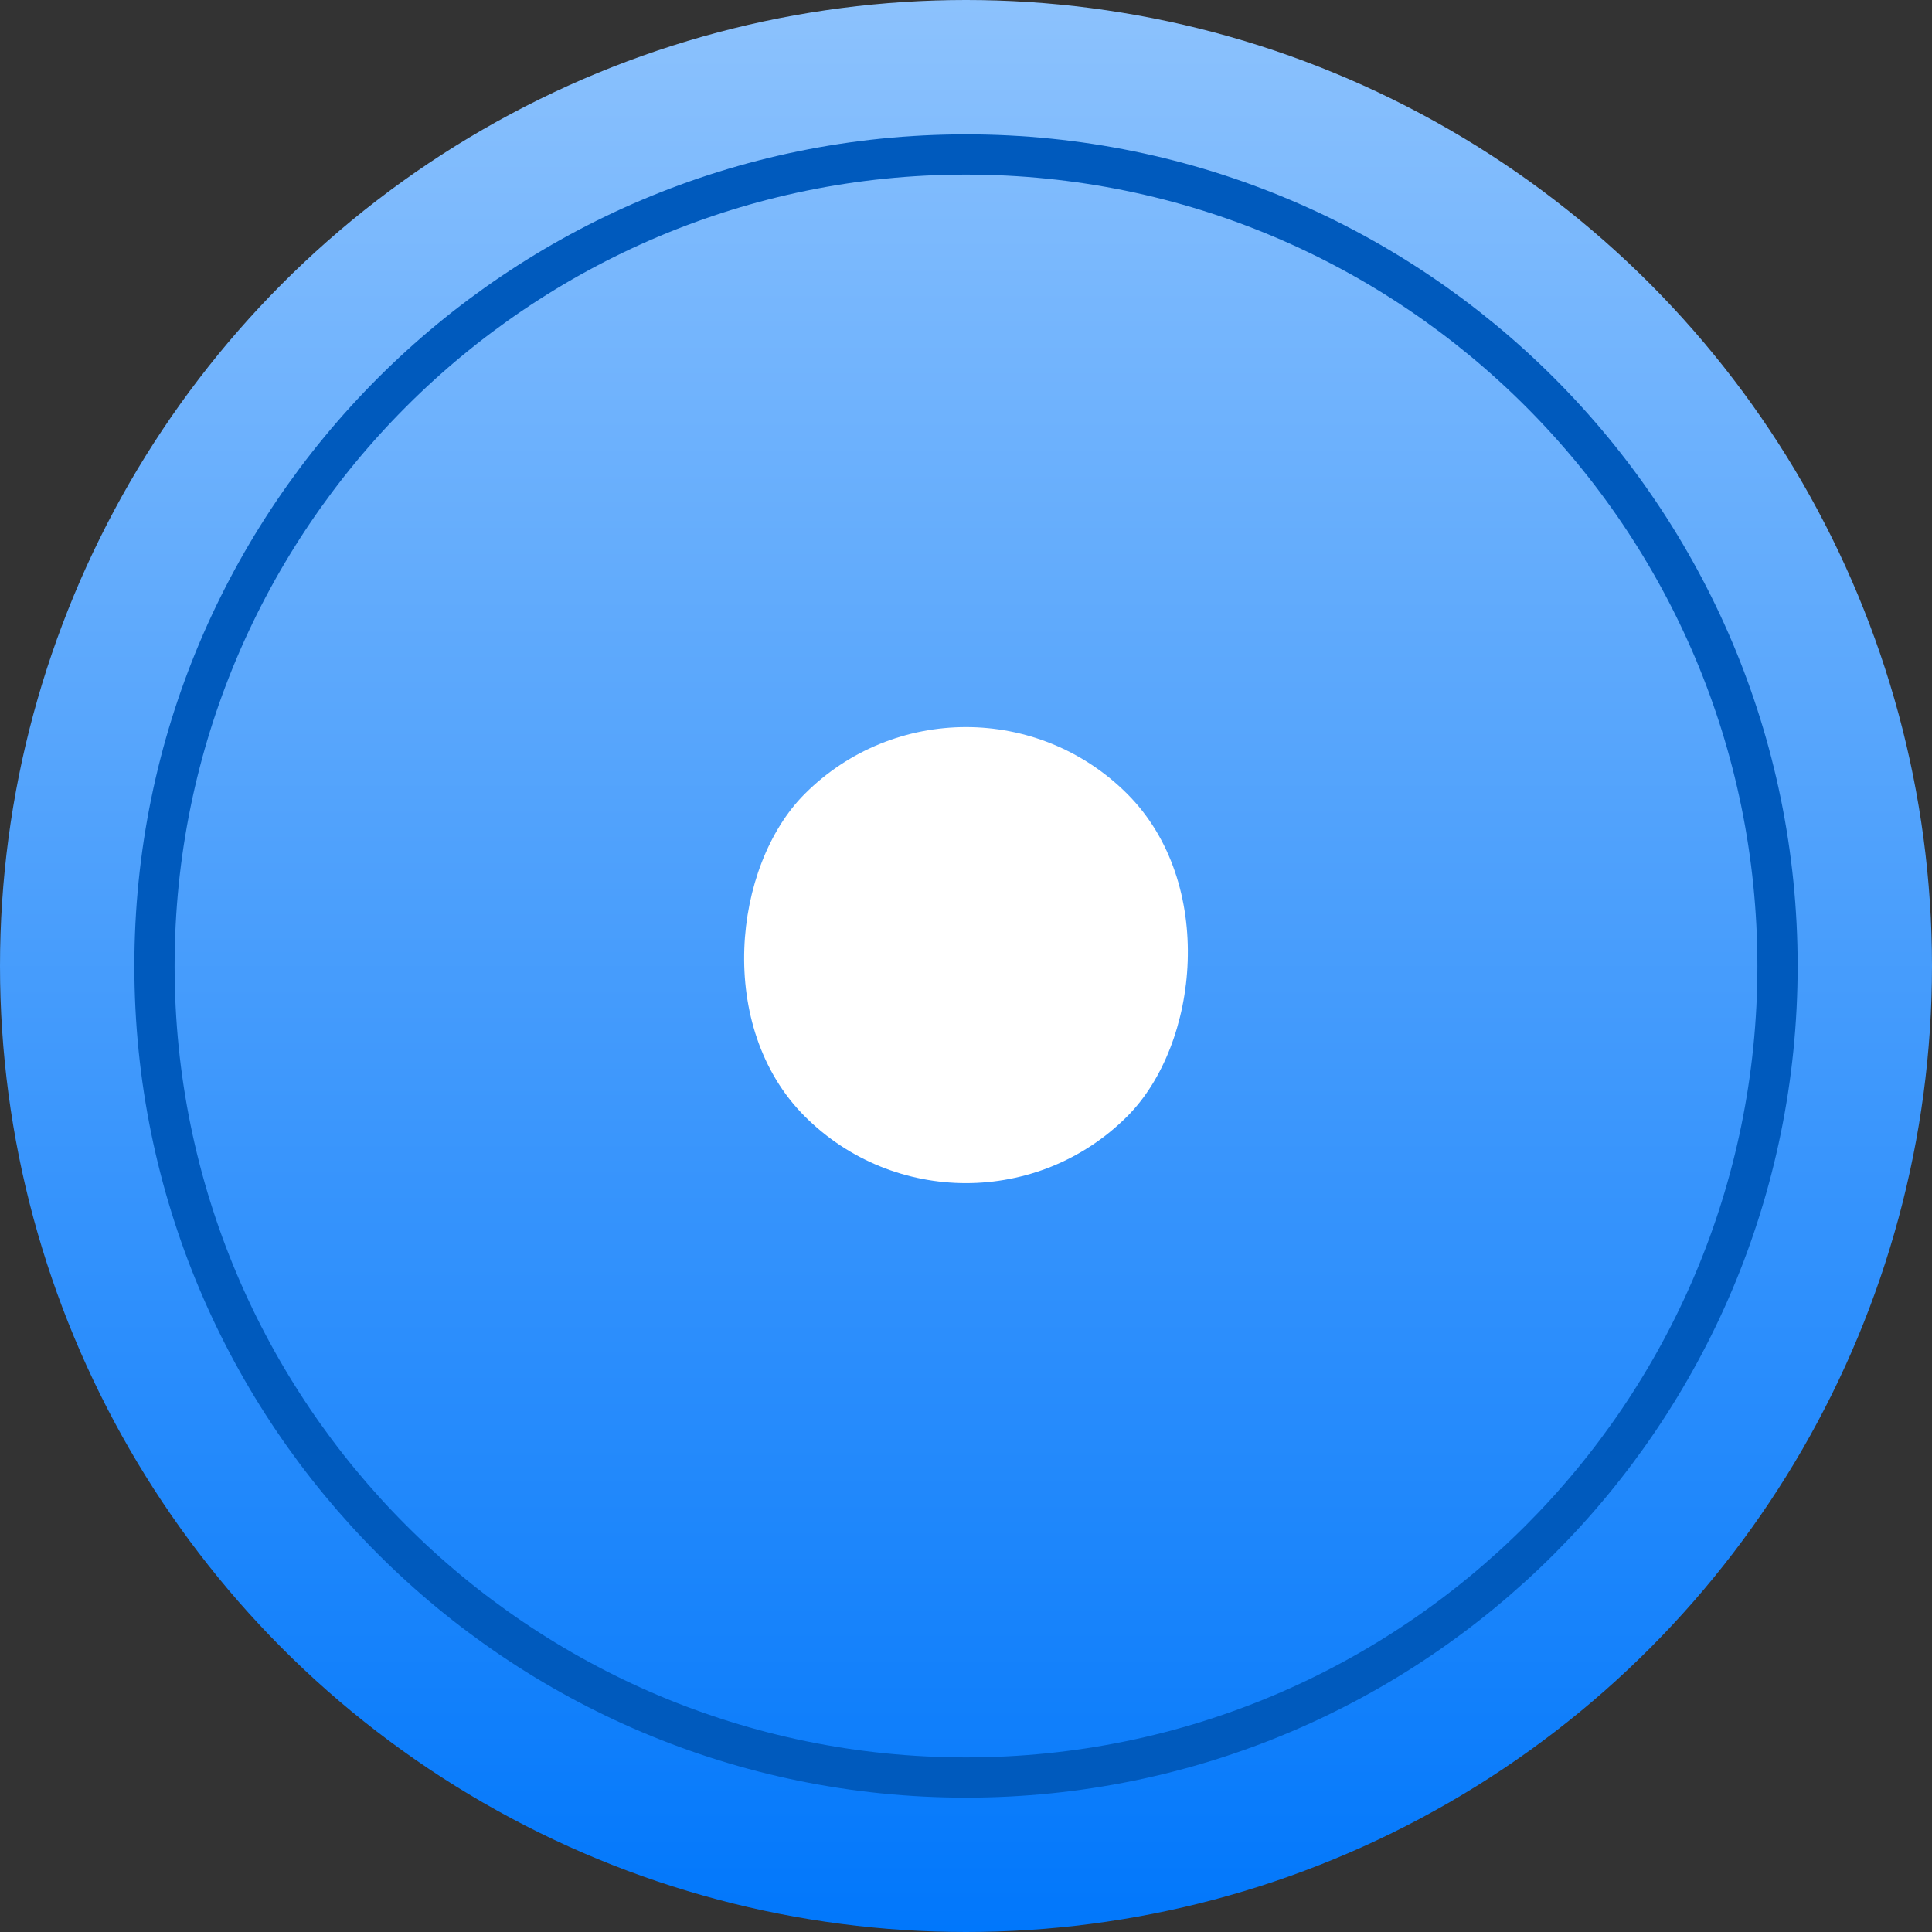 <svg width="24" height="24" viewBox="0 0 24 24" fill="none" xmlns="http://www.w3.org/2000/svg">
<rect x="0" y="0" width="24" height="24" fill="#333333" stroke="none"/>
<circle cx="12" cy="12" r="12" fill="url(#paint0_linear_37_32)"/>
<path d="M12 1.919C6.433 1.919 1.919 6.433 1.919 12C1.919 17.567 6.433 22.081 12 22.081C17.567 22.081 22.081 17.568 22.081 12C22.081 6.432 17.568 1.919 12 1.919Z" stroke="#005ABD" stroke-width="0.5"/>
<rect x="12" y="7.859" width="5.665" height="5.665" rx="2.833" transform="rotate(45 12 7.859)" fill="white"/>
<defs>
<linearGradient id="paint0_linear_37_32" x1="12" y1="0" x2="12" y2="24" gradientUnits="userSpaceOnUse">
<stop stop-color="#8CC2FD"/>
<stop offset="1" stop-color="#0177FB"/>
</linearGradient>
</defs>
</svg>
